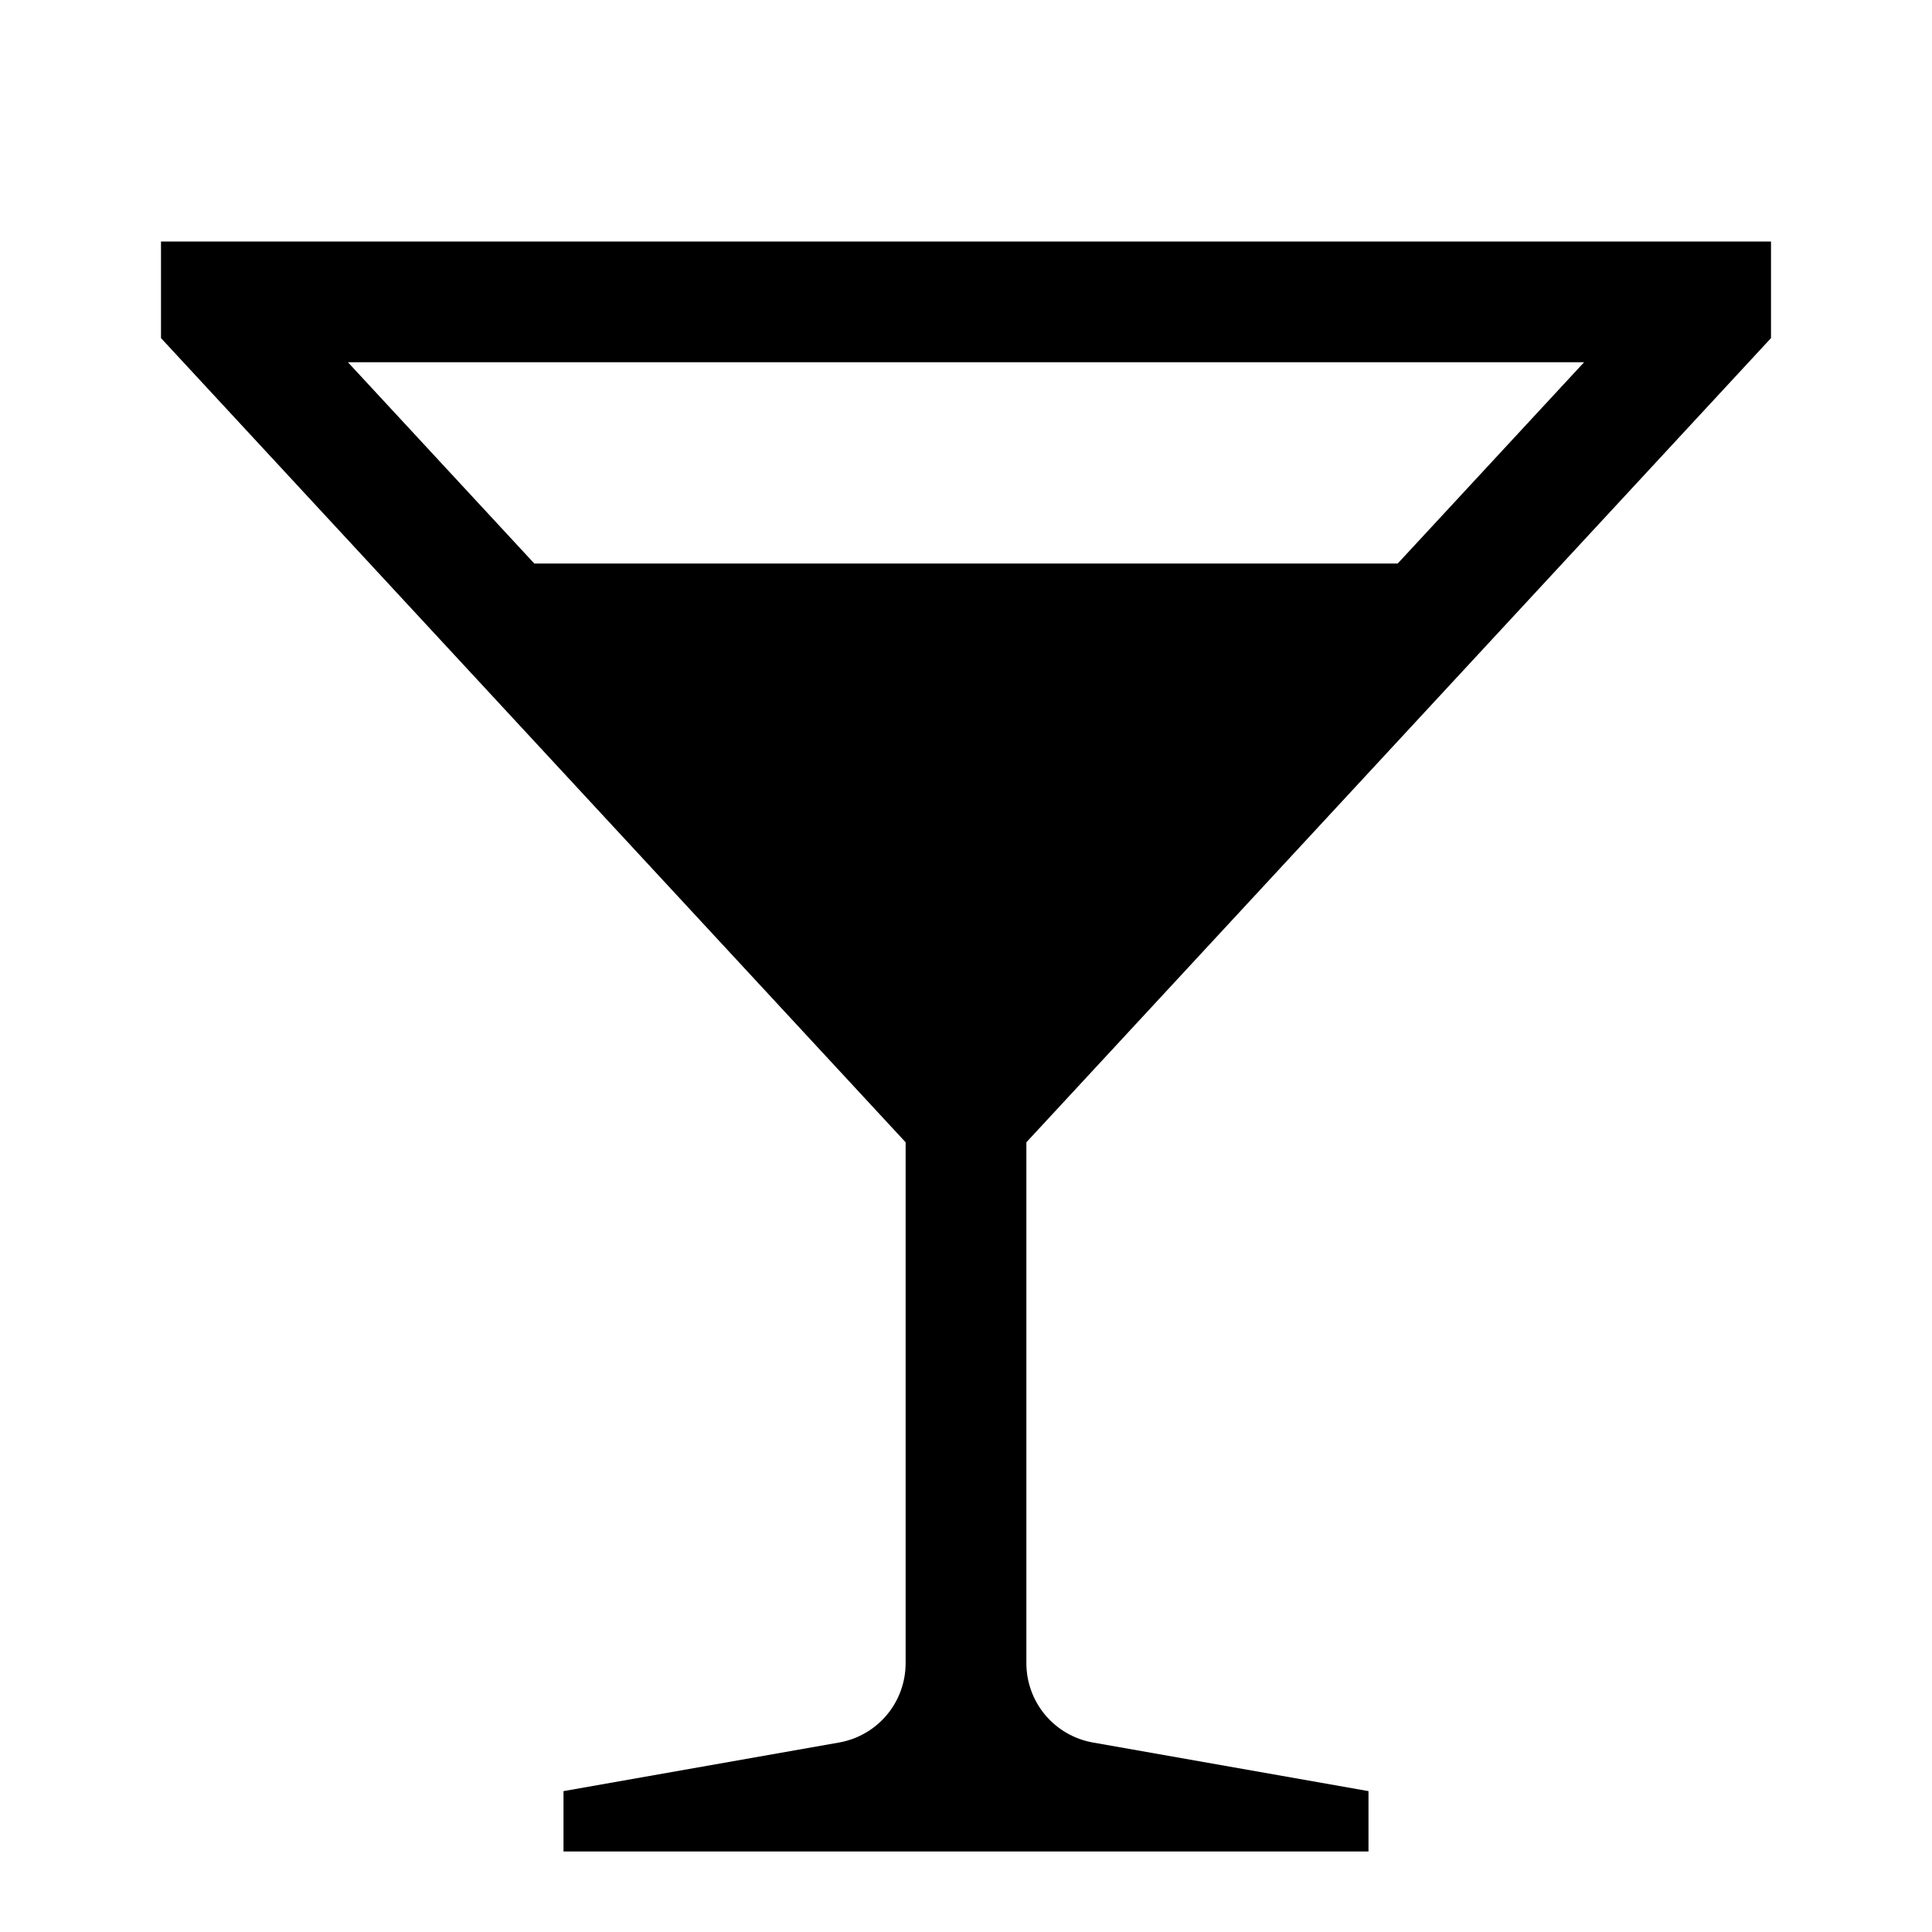 <svg width="24" height="24" viewBox="0 0 24 24" fill="none" xmlns="http://www.w3.org/2000/svg">
<path d="M22 4.2V3H2V4.2L11.25 14.19V20.661C11.25 20.896 11.167 21.124 11.016 21.304C10.865 21.484 10.655 21.605 10.424 21.646L7 22.25V23H17V22.25L13.576 21.646C13.345 21.605 13.135 21.484 12.984 21.304C12.833 21.124 12.75 20.896 12.75 20.661V14.19L22 4.2ZM19.678 4.5L17.363 7H6.637L4.322 4.5H19.678Z" fill="black"/>
</svg>
